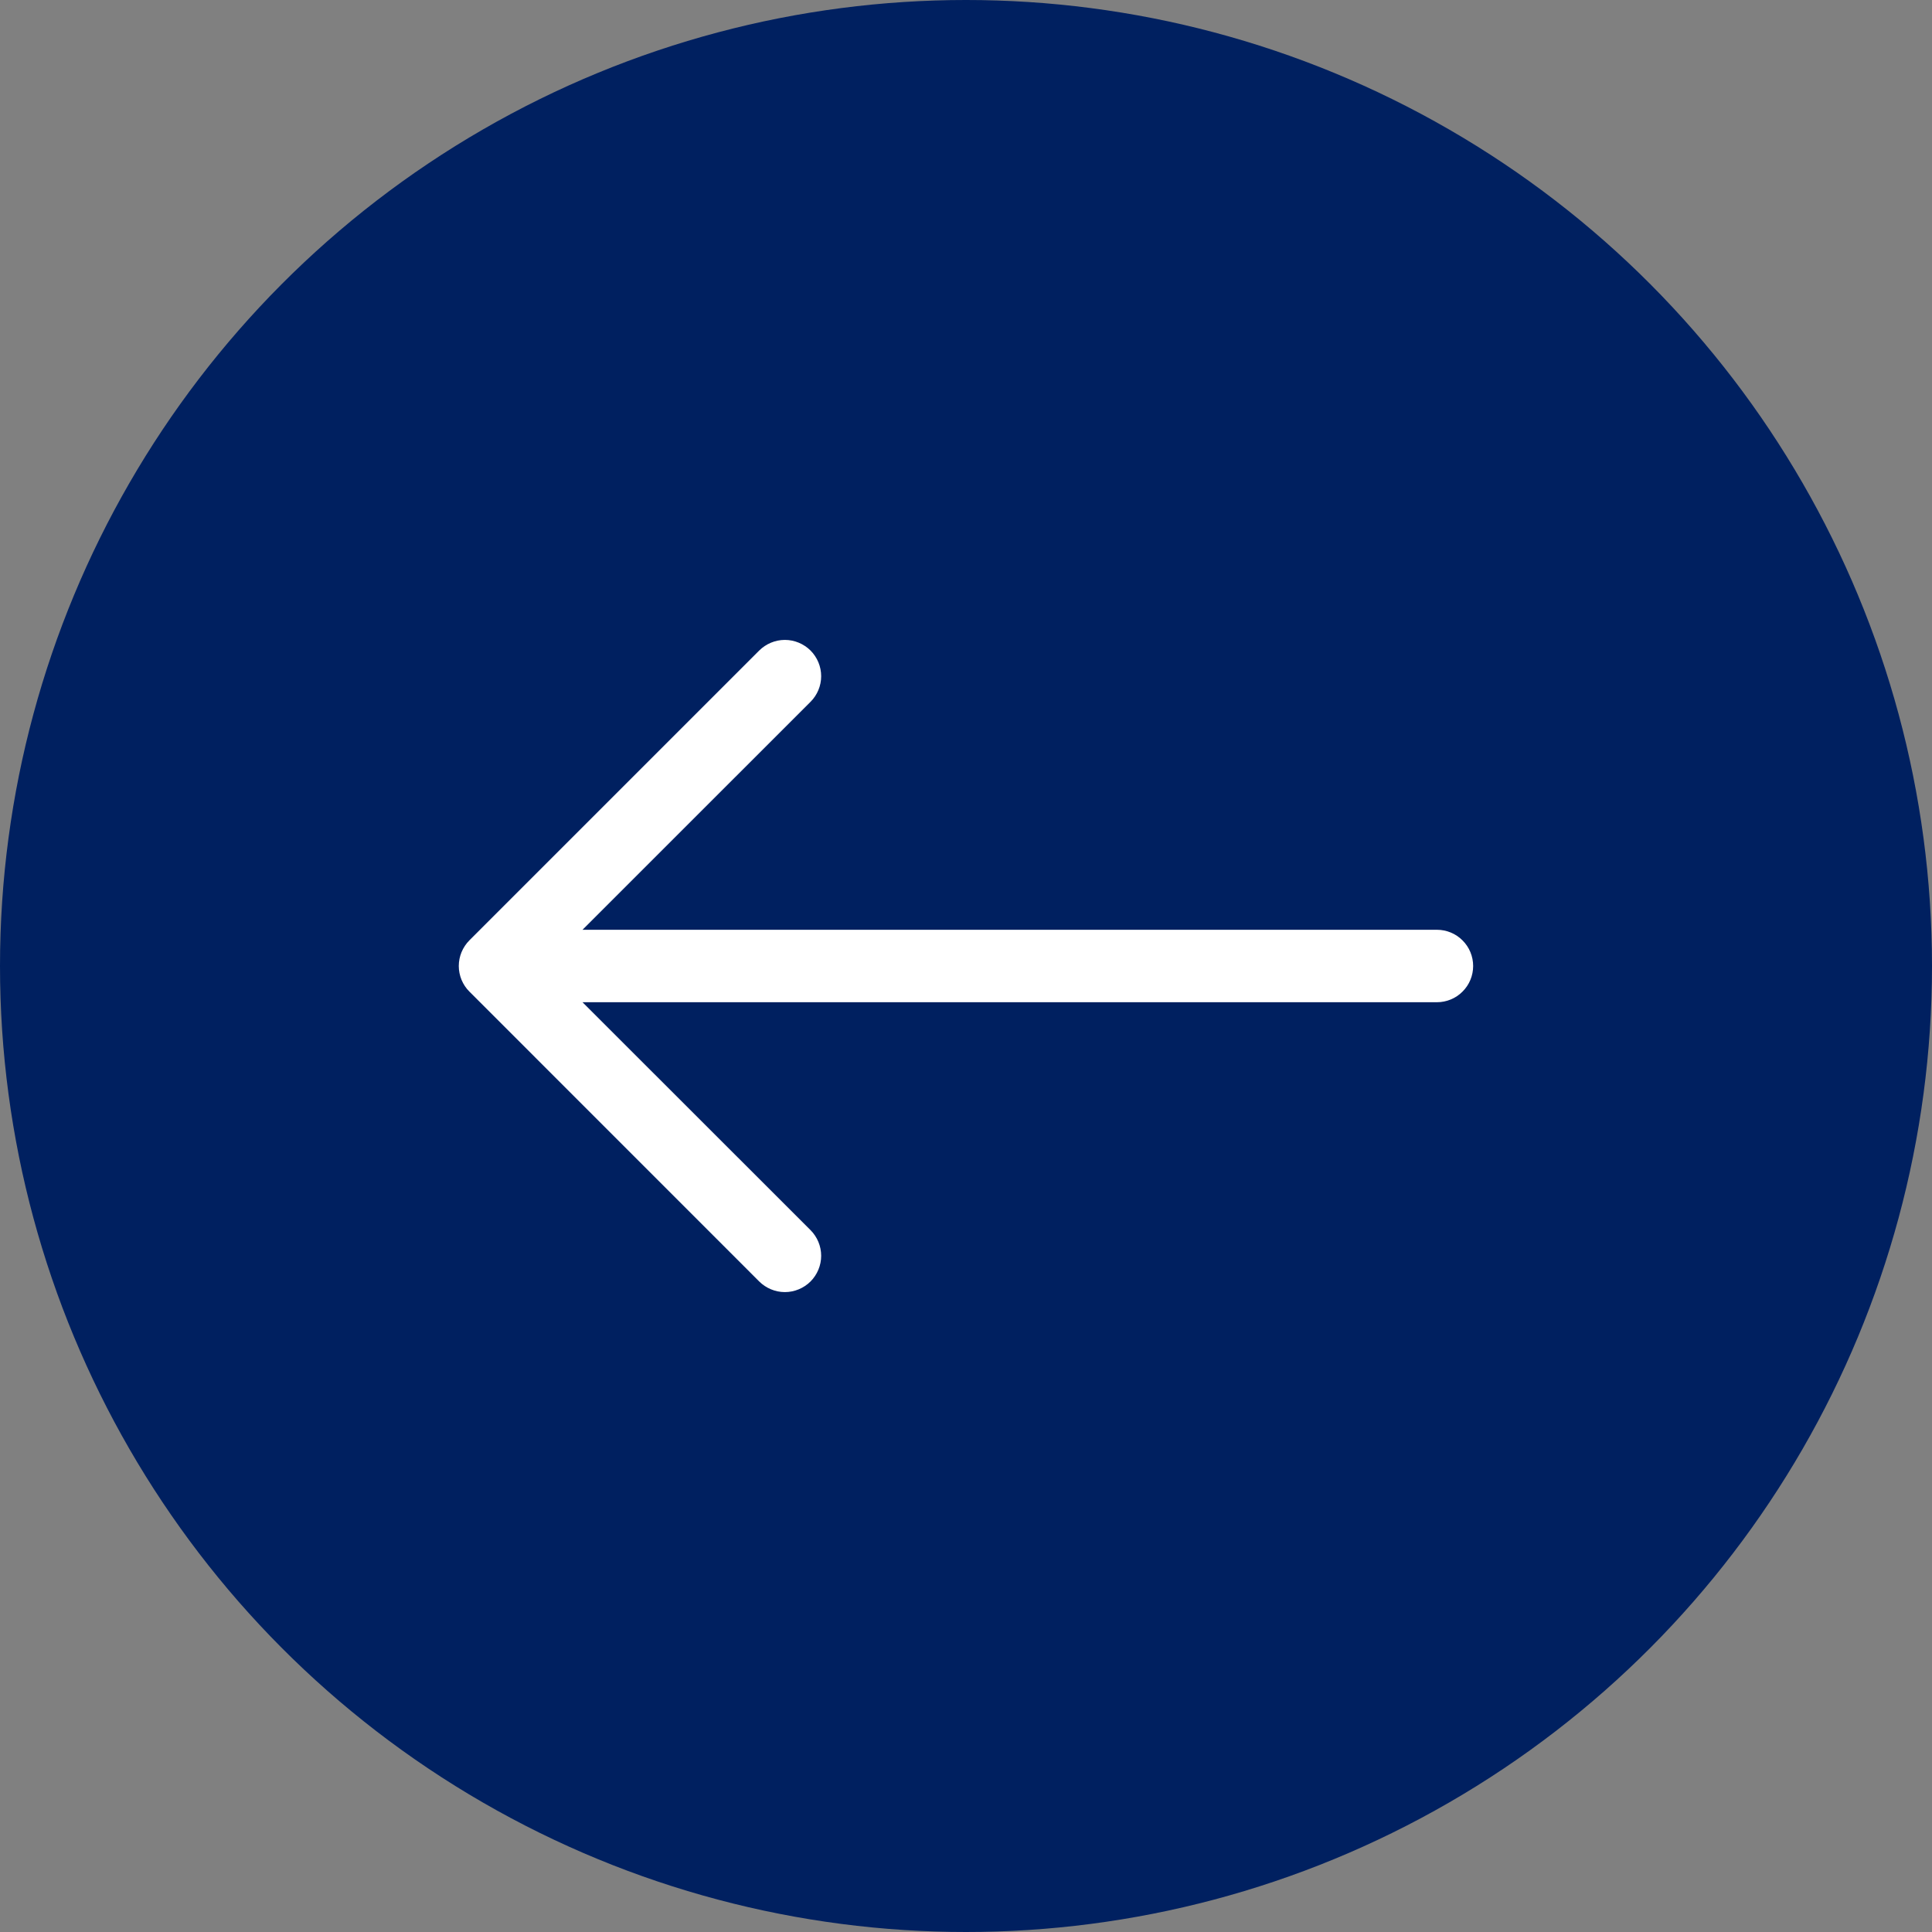 <svg width="28" height="28" viewBox="0 0 28 28" fill="none" xmlns="http://www.w3.org/2000/svg">
<rect x="0" y="0" width="28" height="28" fill="#808080" stroke="none"/>
<circle cx="14" cy="14" r="14" fill="#002060"/>
<path fill-rule="evenodd" clip-rule="evenodd" d="M21.35 14C21.35 14.139 21.295 14.273 21.196 14.371C21.098 14.47 20.964 14.525 20.825 14.525H8.442L11.747 17.828C11.845 17.927 11.901 18.06 11.901 18.2C11.901 18.339 11.845 18.473 11.747 18.572C11.648 18.67 11.514 18.726 11.375 18.726C11.236 18.726 11.102 18.67 11.003 18.572L6.803 14.371C6.754 14.323 6.716 14.265 6.689 14.201C6.663 14.137 6.649 14.069 6.649 14C6.649 13.931 6.663 13.862 6.689 13.799C6.716 13.735 6.754 13.677 6.803 13.628L11.003 9.428C11.102 9.33 11.236 9.274 11.375 9.274C11.514 9.274 11.648 9.33 11.747 9.428C11.845 9.527 11.901 9.66 11.901 9.8C11.901 9.939 11.845 10.073 11.747 10.171L8.442 13.475H20.825C20.964 13.475 21.098 13.53 21.196 13.629C21.295 13.727 21.35 13.861 21.35 14Z" fill="white"/>
</svg>
